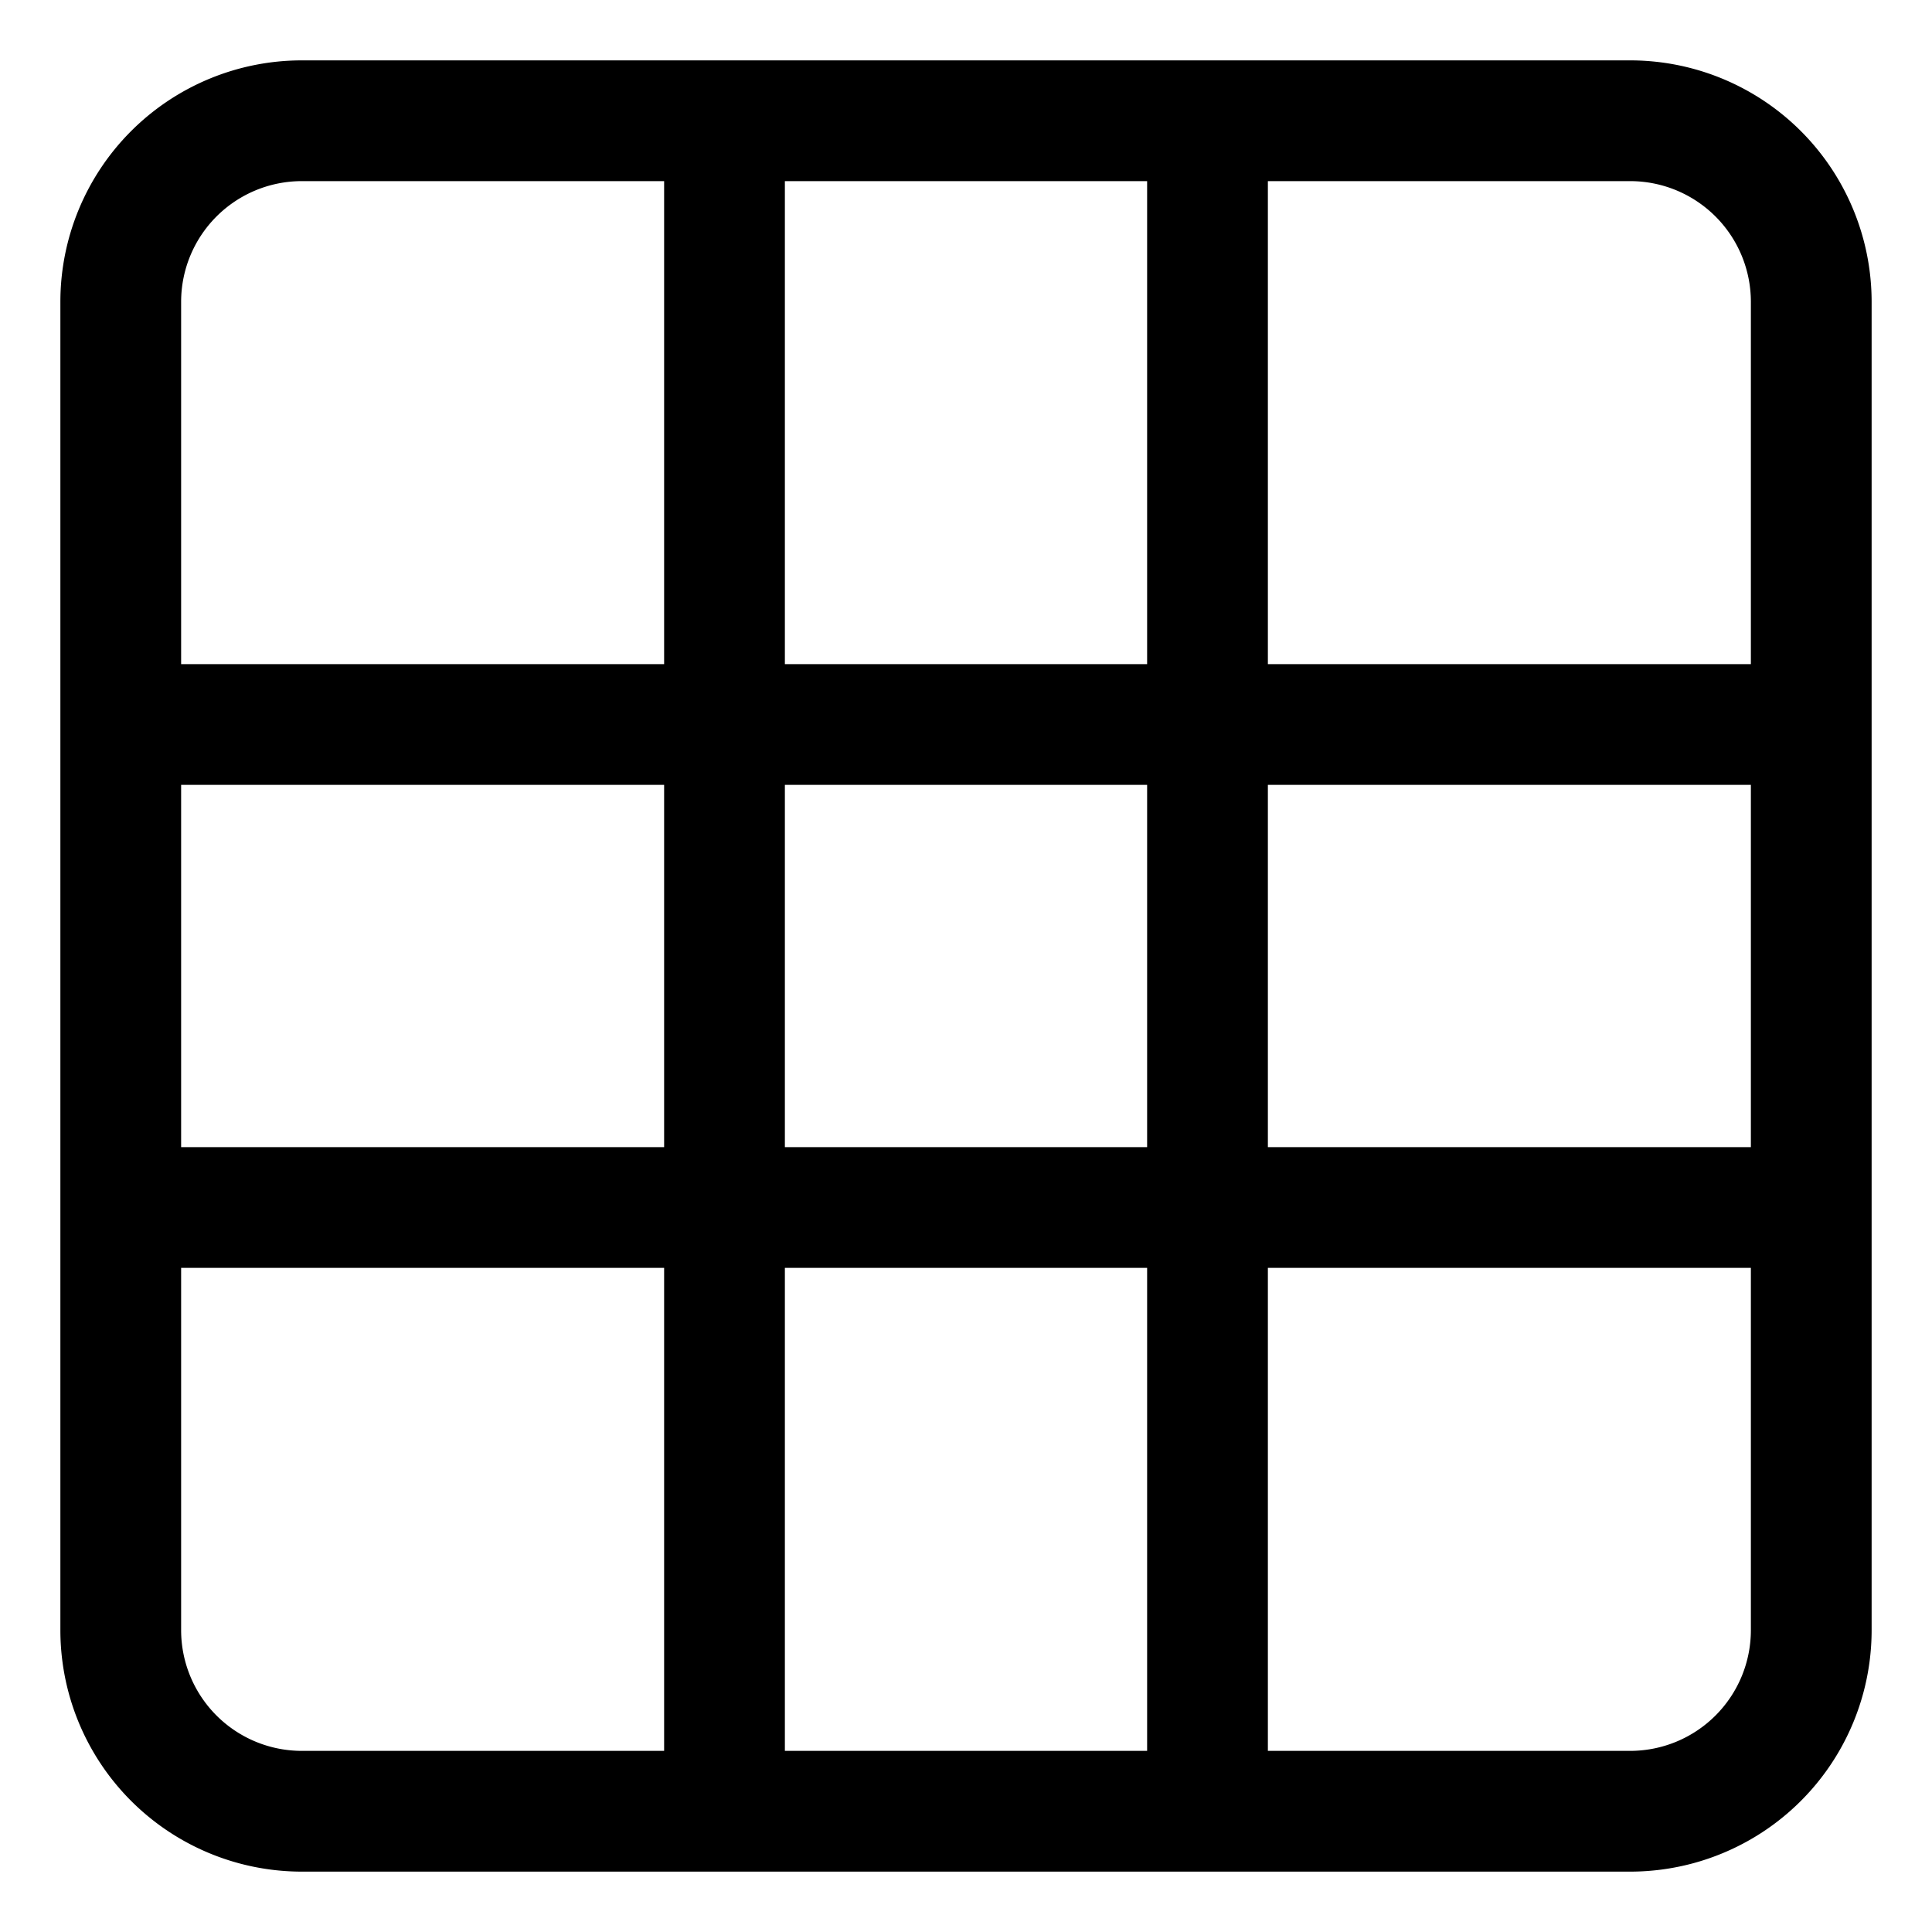 <svg id="Layer_1" data-name="Layer 1" xmlns="http://www.w3.org/2000/svg" width="32" height="32" viewBox="0 0 32 32"><g id="_3x3_-_32" data-name="3x3 - 32"><path d="M27,1H5A4,4,0,0,0,1,5V27a4,4,0,0,0,4,4H27a4,4,0,0,0,4-4V5A4,4,0,0,0,27,1Zm2,4v6H21V3h6A2,2,0,0,1,29,5ZM13,19V13h6v6Zm6,2v8H13V21Zm-8-2H3V13h8Zm2-8V3h6v8Zm8,2h8v6H21ZM5,3h6v8H3V5A2,2,0,0,1,5,3ZM3,27V21h8v8H5A2,2,0,0,1,3,27Zm24,2H21V21h8v6A2,2,0,0,1,27,29Z"/></g></svg>
